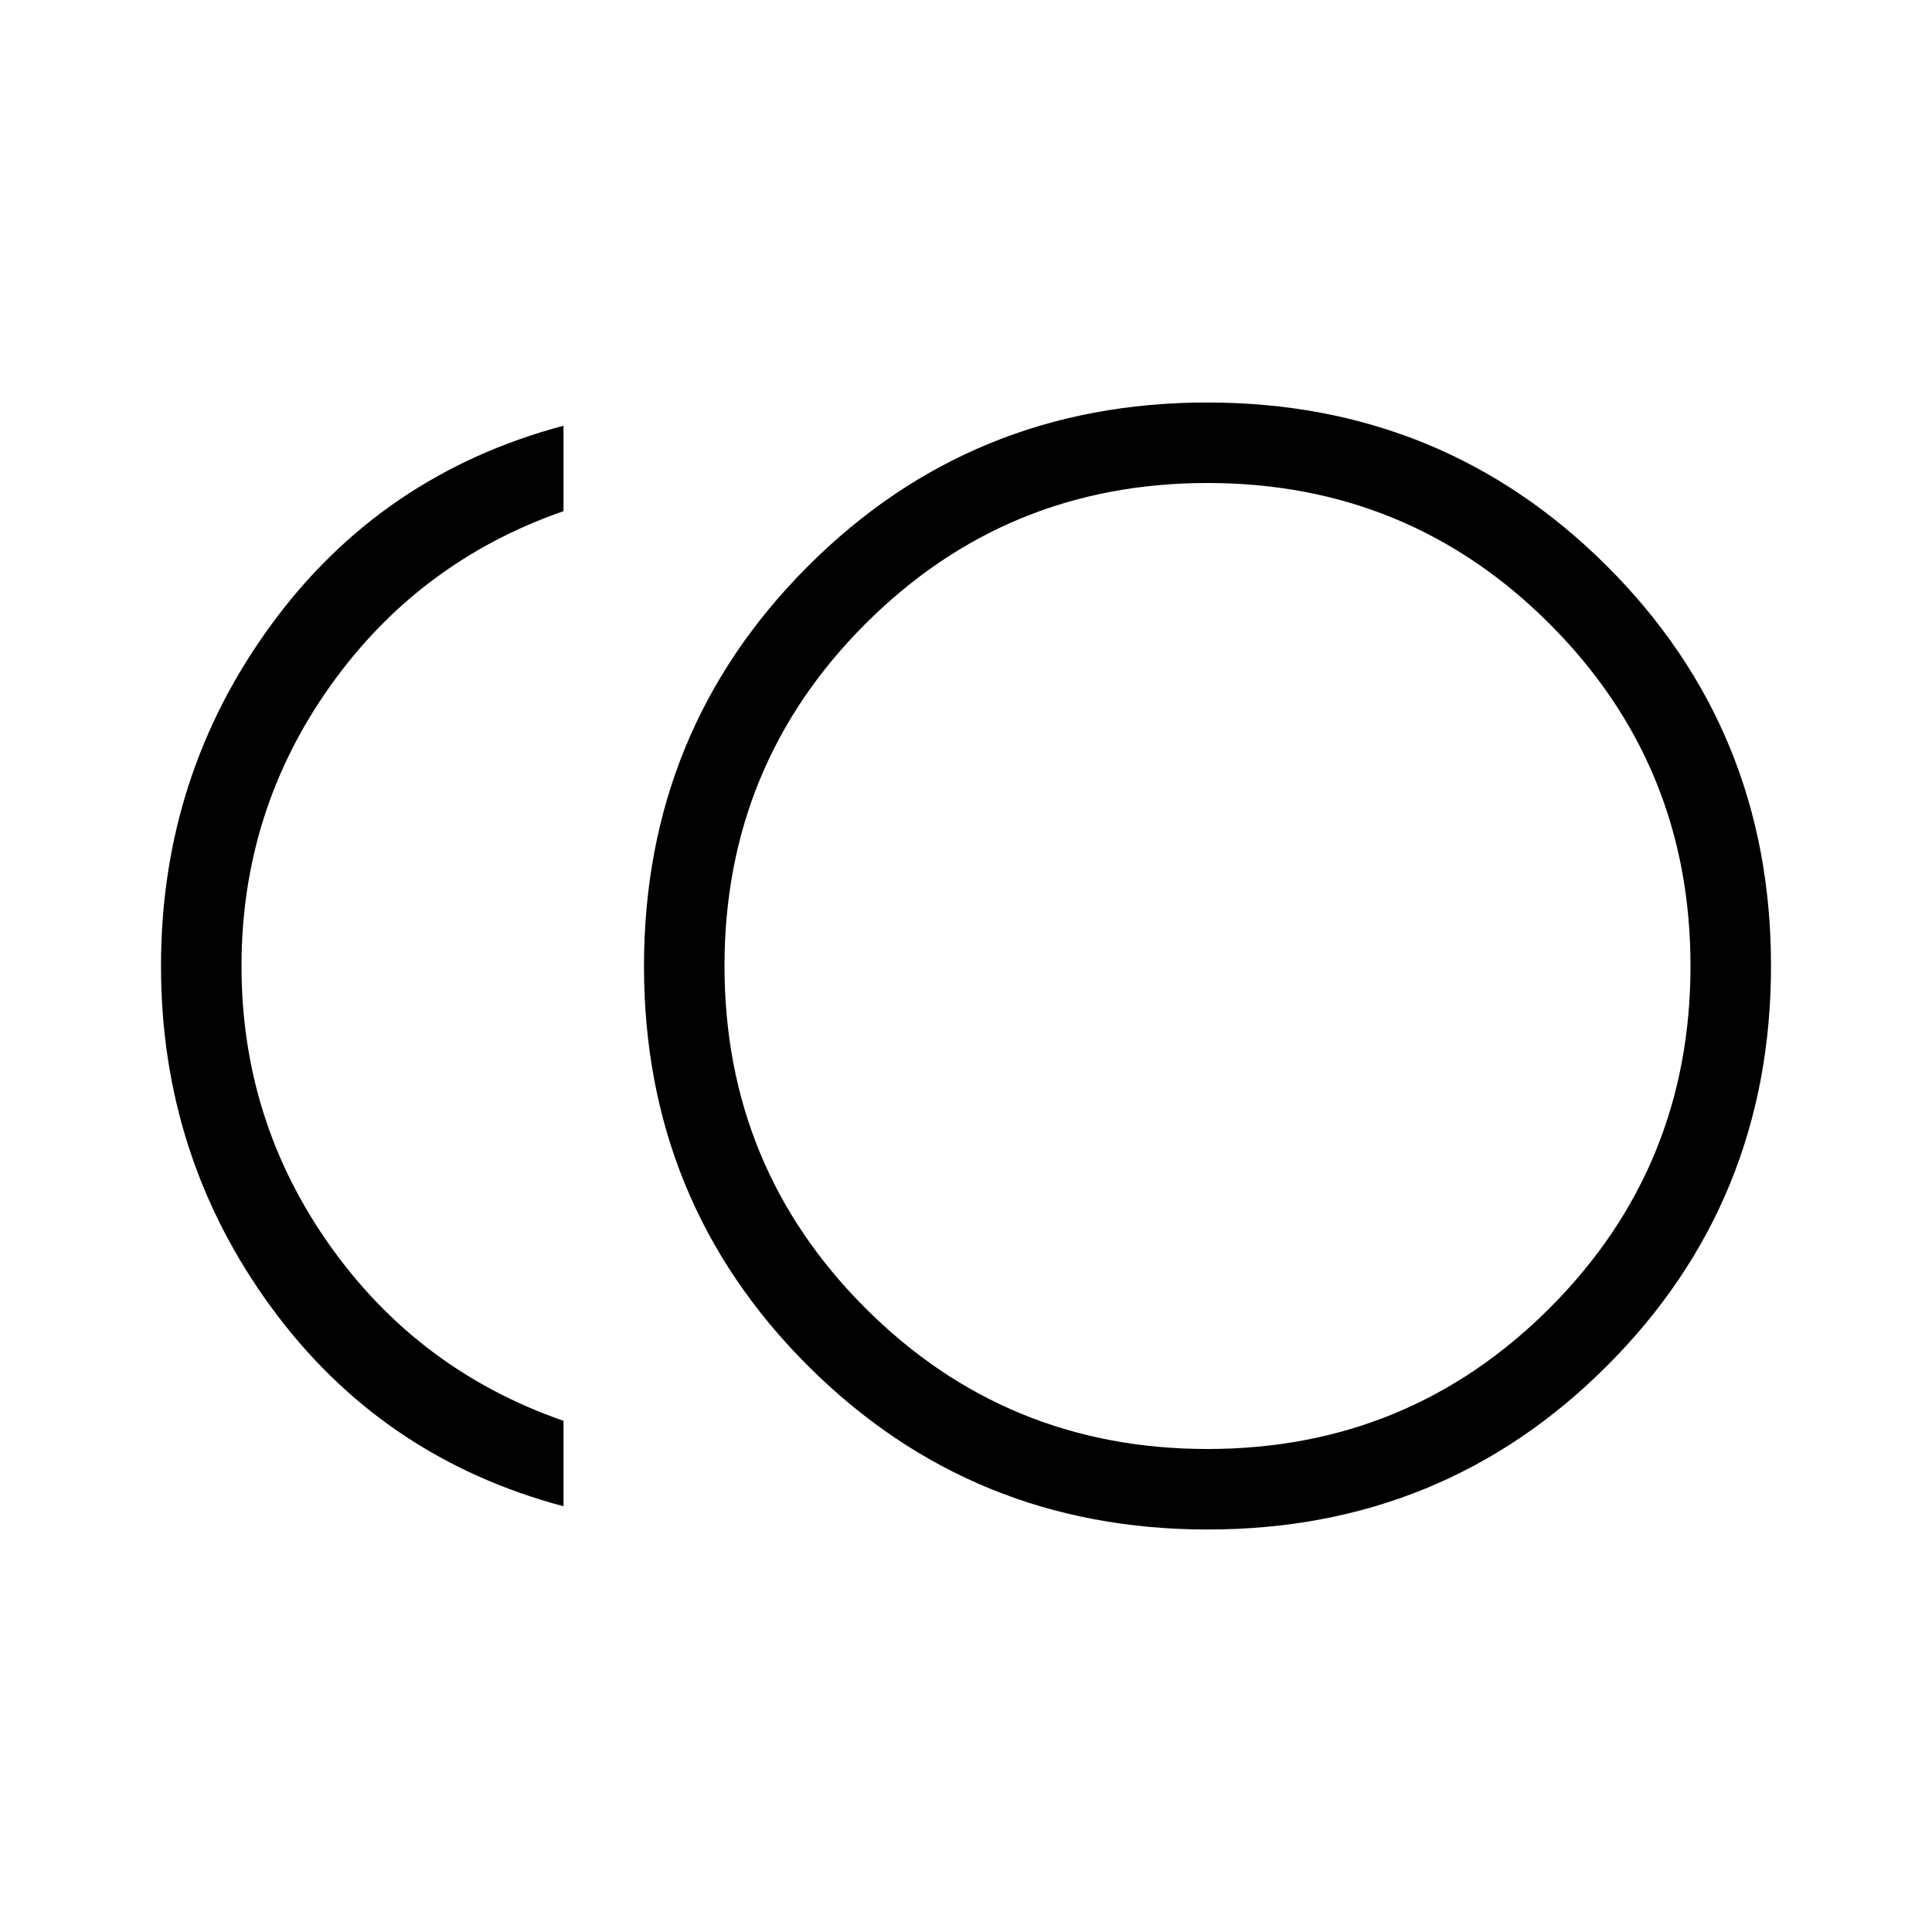 <svg xmlns="http://www.w3.org/2000/svg" height="24" viewBox="0 -960 960 960" width="24"><path d="M600.12-200q-117.2 0-198.66-81.34T320-479.88q0-117.2 81.34-198.66T599.88-760q117.2 0 198.66 81.34T880-480.12q0 117.2-81.34 198.66T600.12-200ZM280-211.54q-90.62-24.15-145.31-99Q80-385.38 80-480t54.69-169.46q54.69-74.85 145.31-99V-706q-72 25-116 87t-44 139q0 77 44 139t116 87v42.46ZM600-480Zm0 240q100 0 170-70t70-170q0-100-70-170t-170-70q-100 0-170 70t-70 170q0 100 70 170t170 70Z"/></svg>